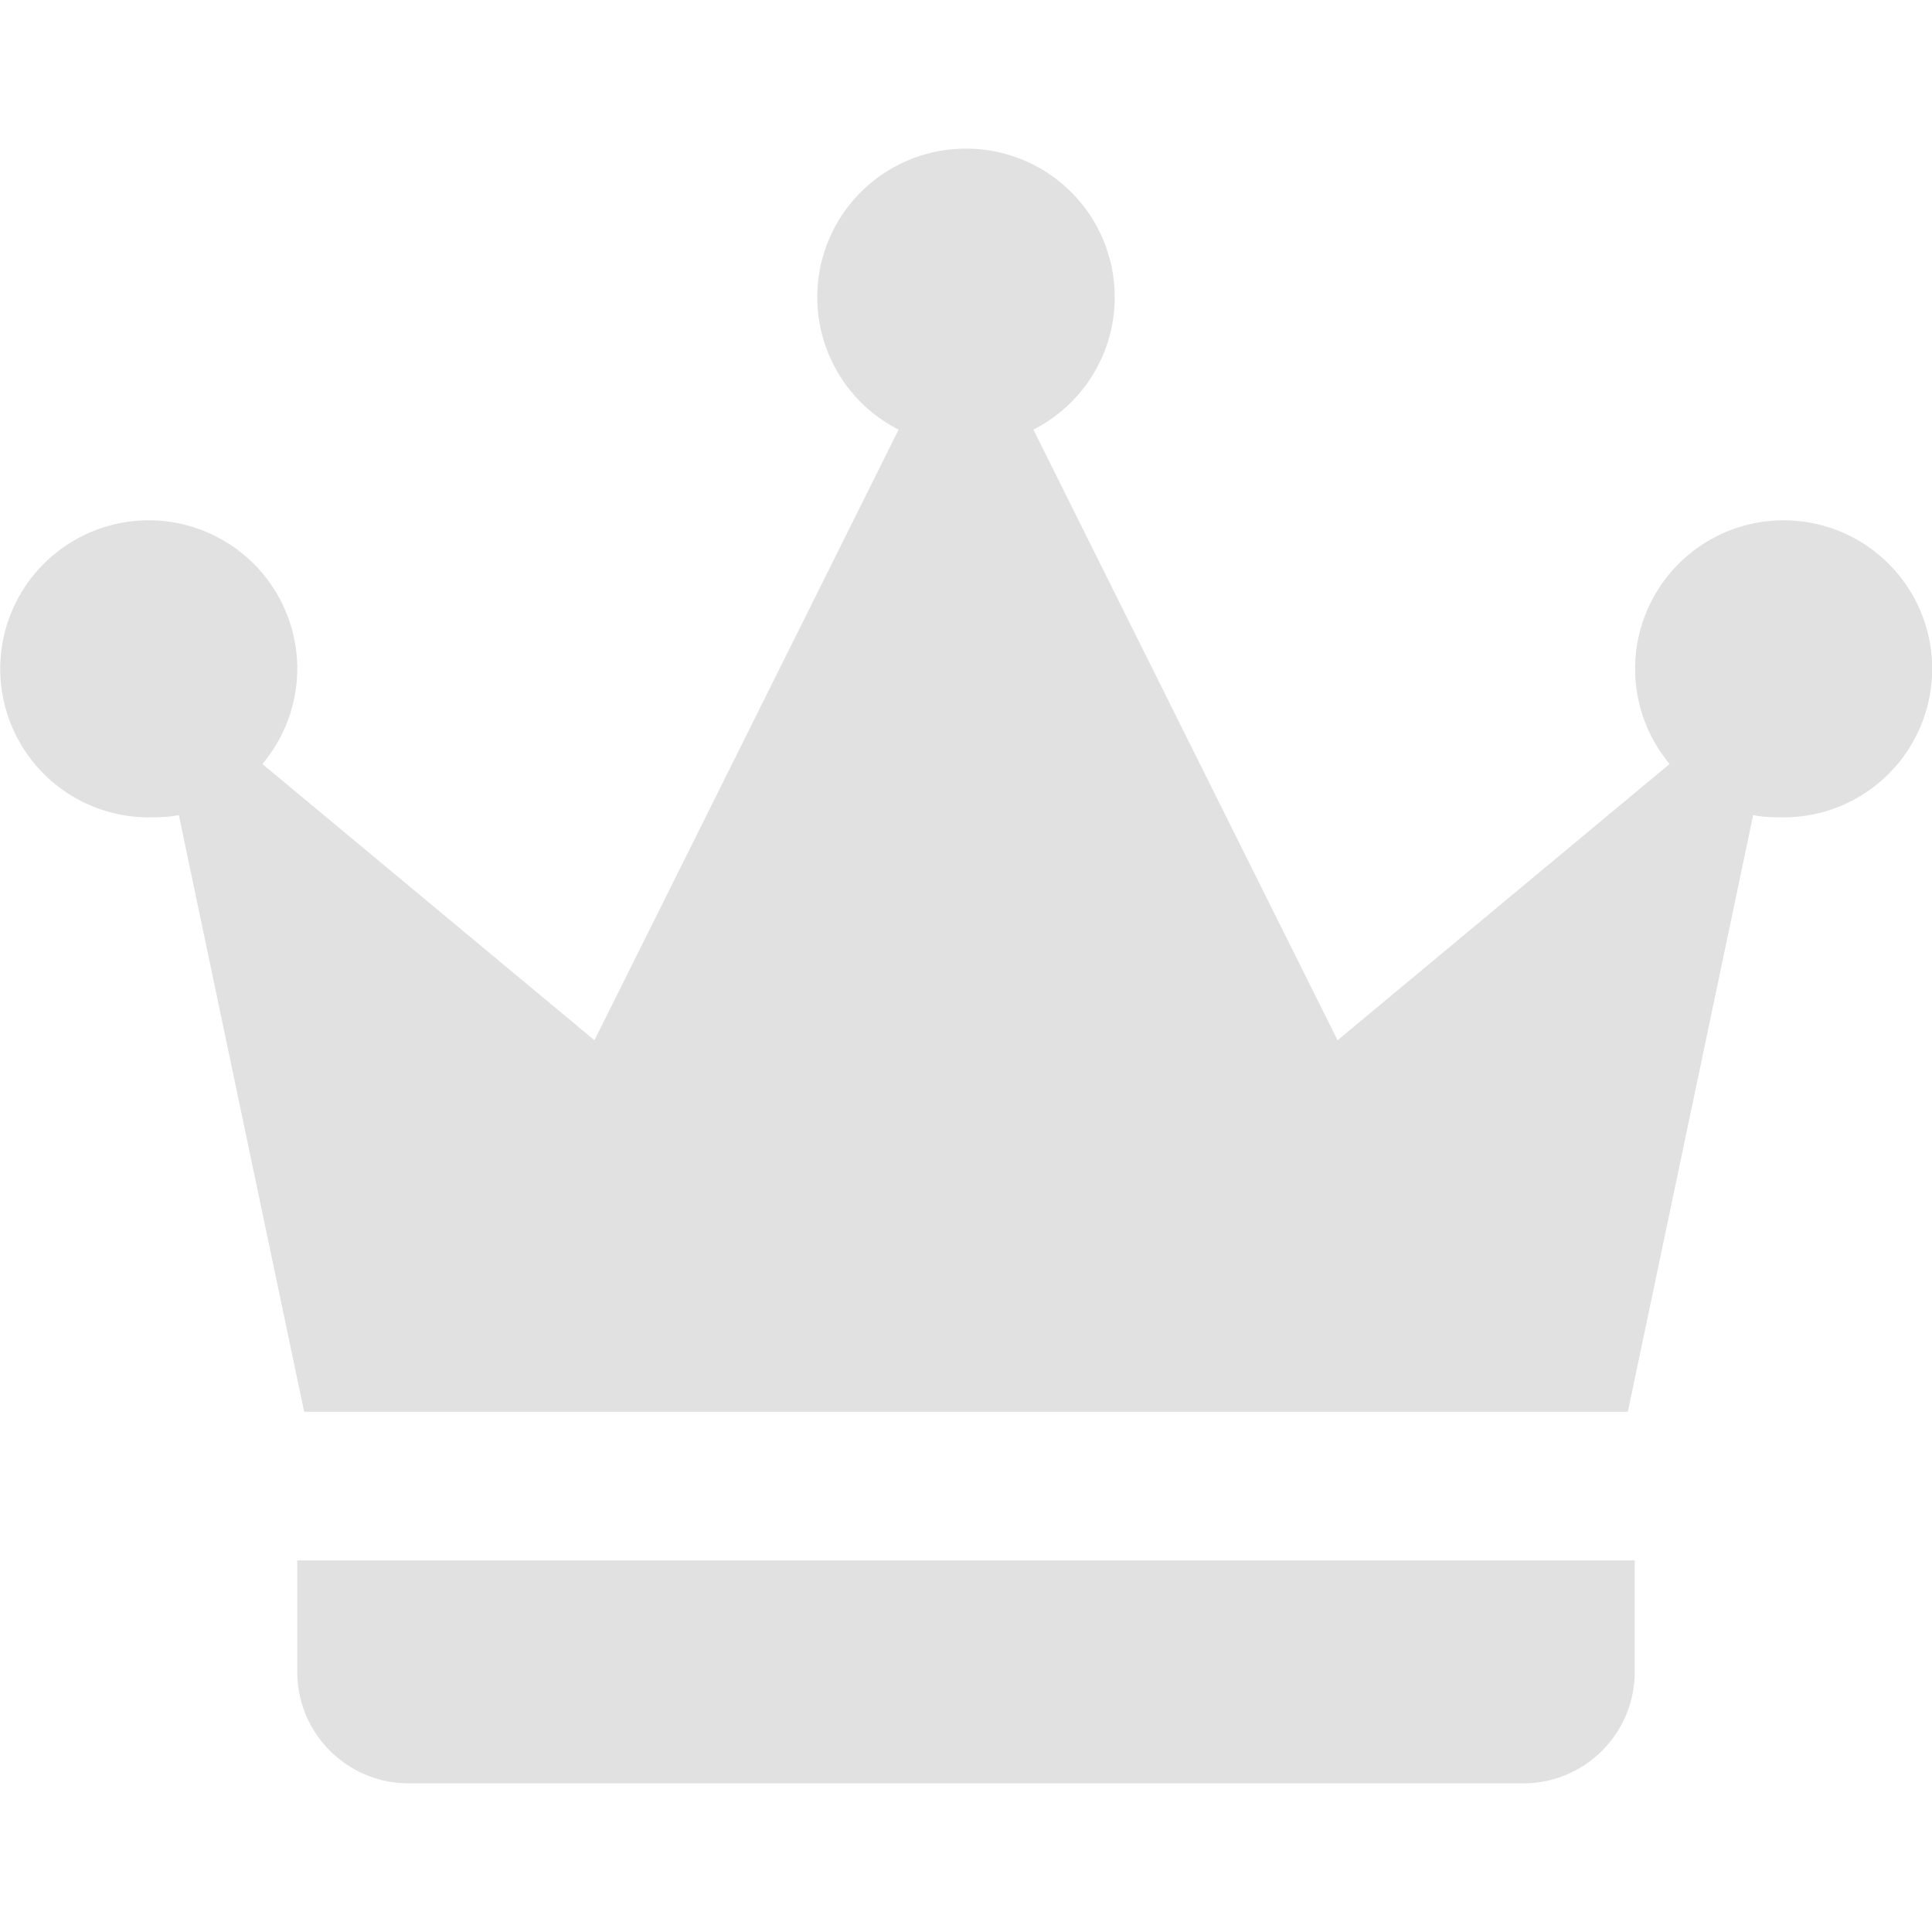 <svg xmlns="http://www.w3.org/2000/svg" style="isolation:isolate" width="16" height="16" version="1.1" id="svg25127"><defs id="defs25123"><style id="current-color-scheme" type="text/css"/></defs><path d="M8 1.231a1.23 1.23 0 0 0-.558 2.327L4.923 8.615l-2.75-2.288c.186-.221.288-.5.289-.789a1.23 1.23 0 1 0-1.231 1.231c.084 0 .17-.002.25-.019l1.038 4.942h10.962l1.038-4.942c.08.017.167.019.25.019a1.23 1.23 0 1 0-.942-.442l-2.75 2.288-2.519-5.057A1.23 1.23 0 0 0 8 1.231zM2.462 12.923v.923c0 .51.413.923.923.923h9.23c.51 0 .923-.413.923-.923v-.923H2.462z" fill="currentColor" color="#e1e1e1" id="path25125"/></svg>